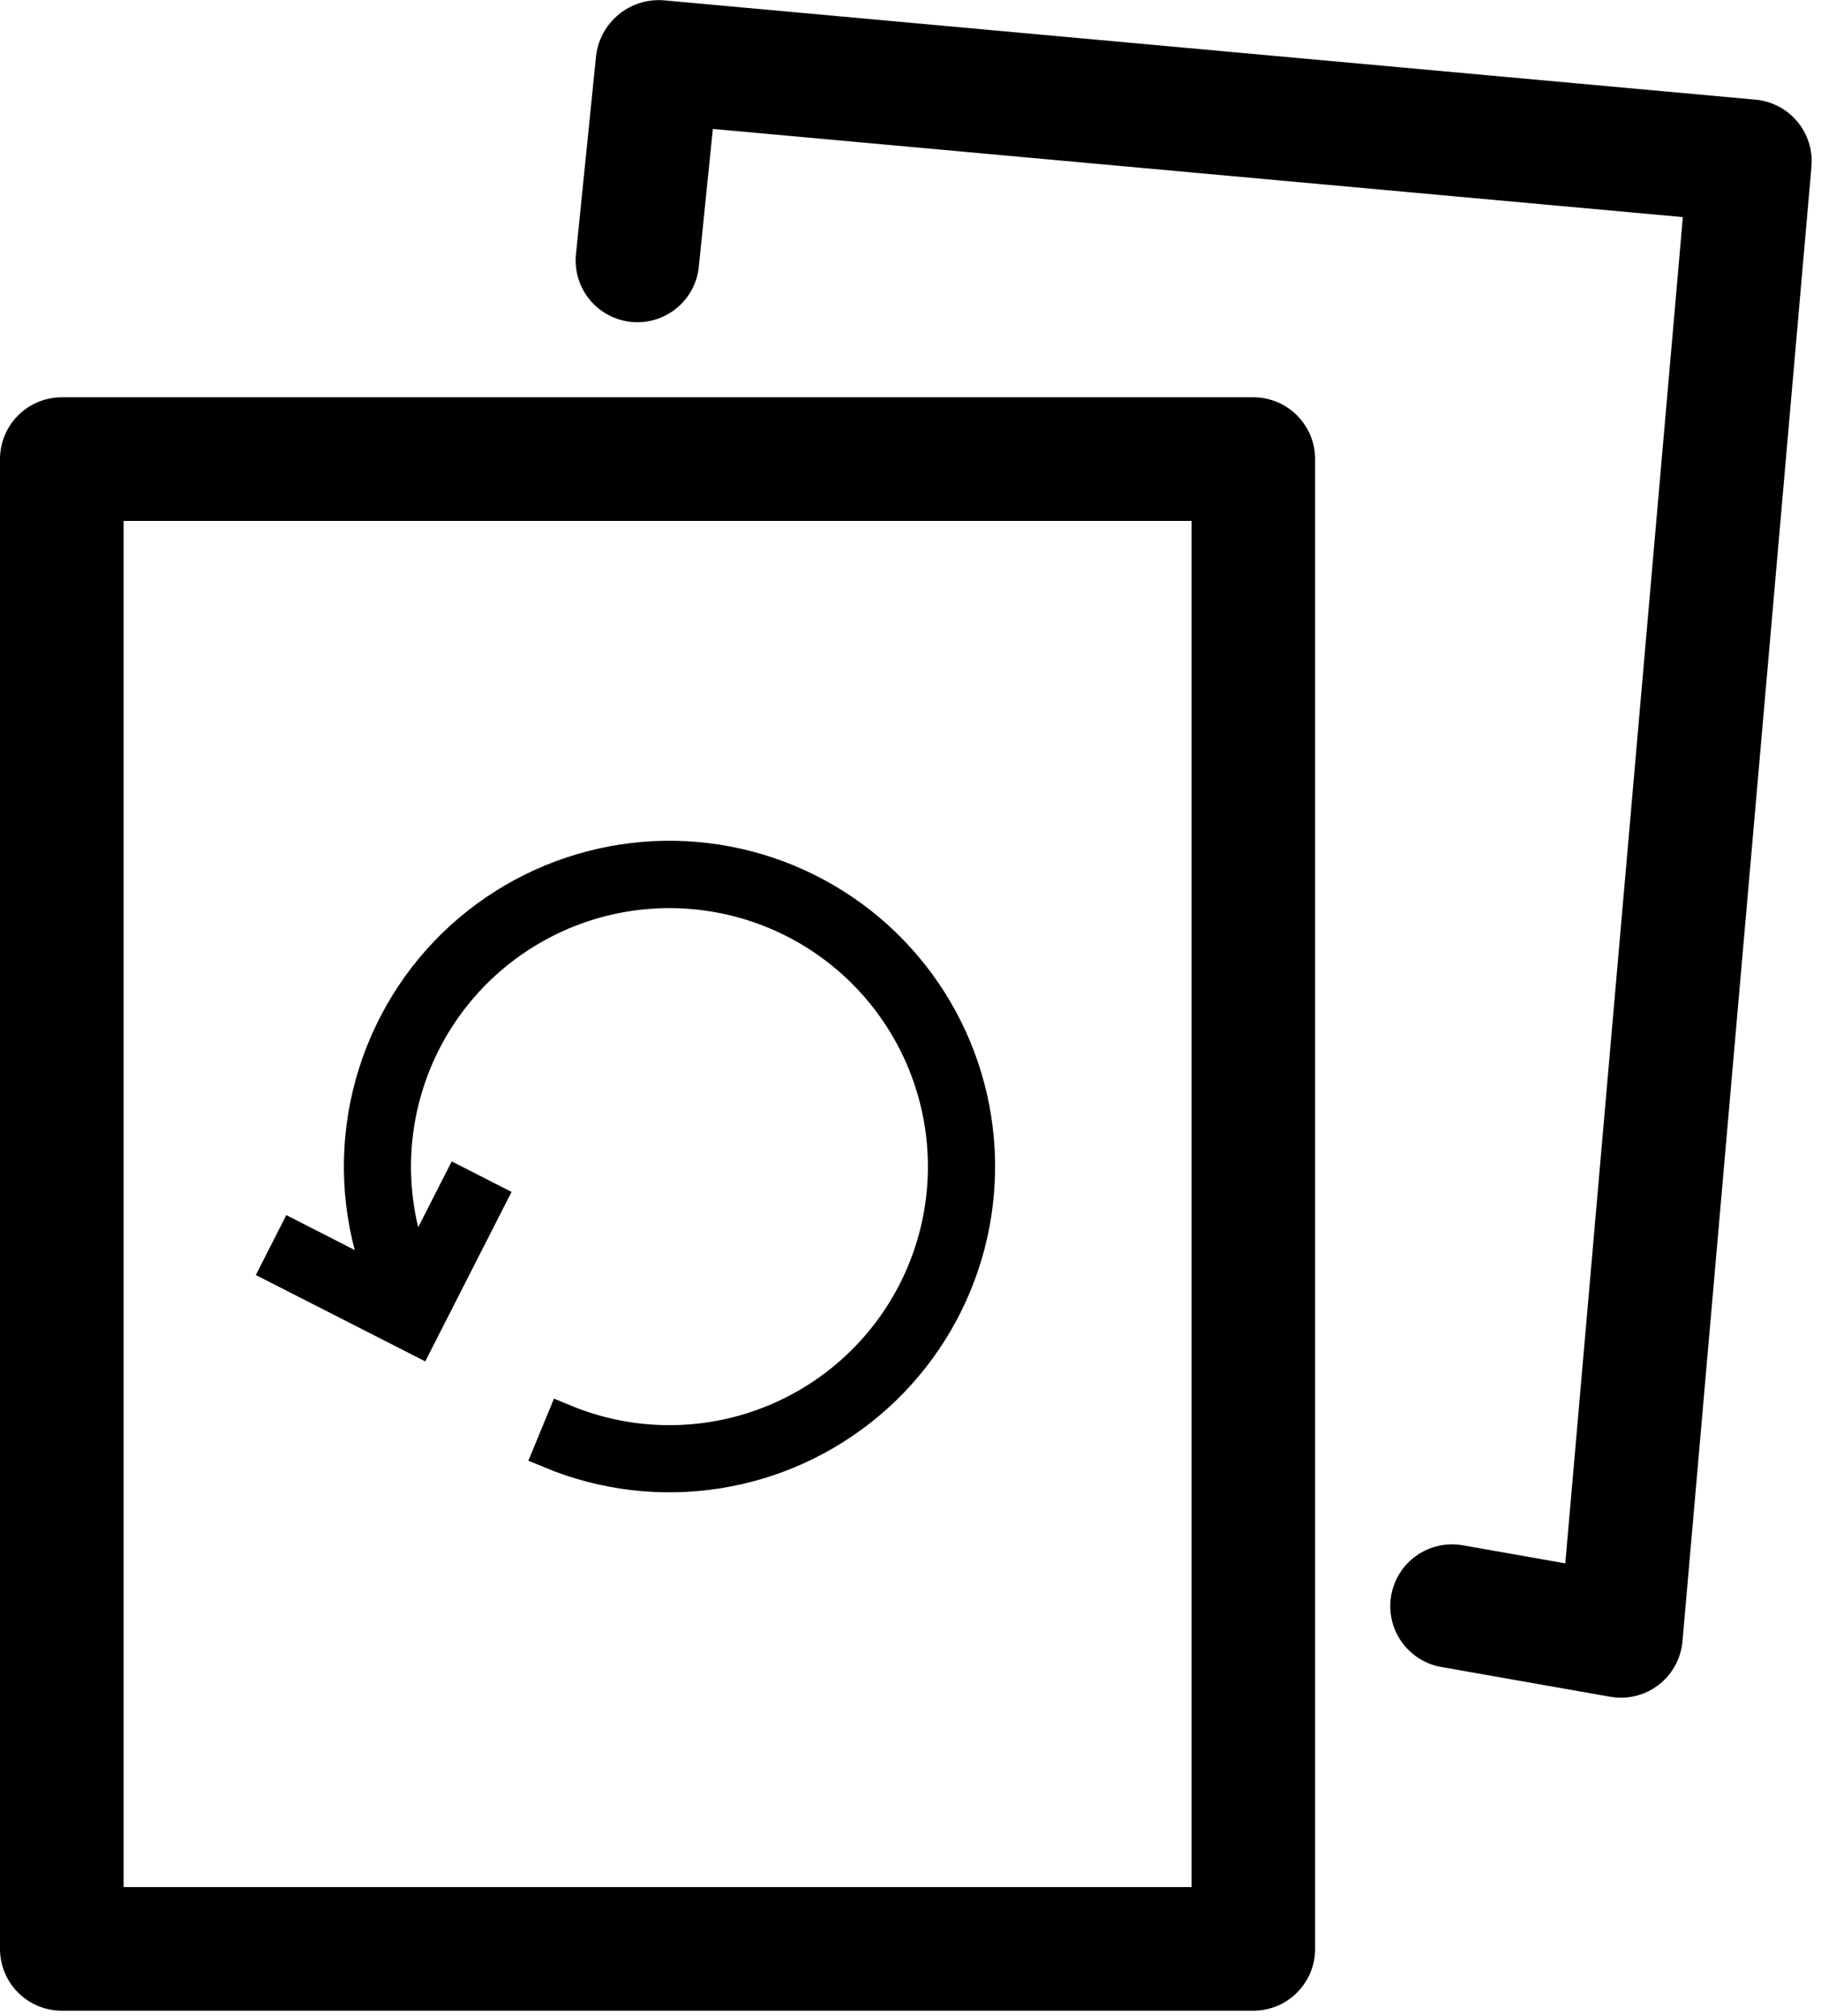 <svg width="75" height="83" viewBox="0 0 75 83" fill="none" xmlns="http://www.w3.org/2000/svg">
<g clip-path="url(#clip0_10928_135212)">
<path d="M51.62 16.859H2.545C2.276 16.859 2.01 16.912 1.762 17.014C1.514 17.117 1.289 17.268 1.099 17.458C0.909 17.648 0.758 17.873 0.655 18.121C0.553 18.369 0.5 18.635 0.5 18.904V80.247C0.5 80.516 0.553 80.782 0.655 81.03C0.758 81.278 0.909 81.503 1.099 81.693C1.289 81.883 1.514 82.034 1.762 82.137C2.01 82.239 2.276 82.292 2.545 82.292H51.62C51.889 82.292 52.155 82.239 52.403 82.137C52.651 82.034 52.876 81.883 53.066 81.693C53.256 81.503 53.407 81.278 53.51 81.03C53.612 80.782 53.665 80.516 53.665 80.247V18.904C53.665 18.635 53.612 18.369 53.51 18.121C53.407 17.873 53.256 17.648 53.066 17.458C52.876 17.268 52.651 17.117 52.403 17.014C52.155 16.912 51.889 16.859 51.62 16.859ZM49.575 78.203H4.59V20.949H49.575V78.203Z" fill="currentColor" stroke="currentColor"/>
<path d="M72.251 4.601L27.266 0.509C26.733 0.475 26.207 0.645 25.795 0.986C25.383 1.326 25.116 1.81 25.049 2.34L24.219 10.519C24.192 10.786 24.218 11.056 24.295 11.313C24.372 11.57 24.5 11.809 24.669 12.017C24.839 12.225 25.048 12.397 25.284 12.524C25.521 12.651 25.78 12.73 26.047 12.758C26.314 12.784 26.583 12.759 26.84 12.681C27.097 12.604 27.337 12.477 27.544 12.307C27.752 12.138 27.925 11.929 28.052 11.692C28.179 11.456 28.258 11.197 28.285 10.93L28.912 4.766L69.851 8.486L64.919 64.959L60.159 64.121C59.625 64.027 59.076 64.148 58.632 64.459C58.187 64.77 57.885 65.245 57.791 65.778C57.696 66.312 57.818 66.862 58.129 67.306C58.44 67.75 58.914 68.053 59.448 68.147L66.405 69.373C66.522 69.394 66.641 69.405 66.76 69.405C67.272 69.405 67.765 69.213 68.142 68.868C68.519 68.522 68.753 68.048 68.797 67.538L74.109 6.814C74.156 6.274 73.986 5.738 73.638 5.323C73.29 4.908 72.791 4.649 72.251 4.601Z" fill="currentColor" stroke="currentColor"/>
<path d="M18.16 39.559C16.551 41.352 15.485 43.566 15.087 45.942C14.69 48.319 14.977 50.759 15.915 52.978L12.12 51.042L11.545 52.172L17.187 55.047L20.06 49.405L18.933 48.83L17.077 52.474C16.049 50.043 15.897 47.331 16.647 44.8C17.396 42.27 19.001 40.078 21.188 38.599C23.374 37.12 26.005 36.446 28.633 36.692C31.261 36.937 33.722 38.088 35.596 39.946C37.47 41.805 38.641 44.256 38.908 46.882C39.176 49.507 38.524 52.145 37.063 54.343C35.603 56.541 33.424 58.164 30.9 58.935C28.376 59.706 25.662 59.577 23.223 58.569L22.74 59.74C24.885 60.625 27.232 60.904 29.525 60.545C31.818 60.187 33.968 59.206 35.741 57.709C37.514 56.212 38.842 54.256 39.579 52.055C40.316 49.855 40.434 47.494 39.921 45.231C39.407 42.968 38.281 40.889 36.667 39.222C35.052 37.555 33.011 36.364 30.765 35.779C28.519 35.193 26.156 35.236 23.933 35.903C21.71 36.57 19.713 37.834 18.16 39.559V39.559Z" fill="currentColor" stroke="currentColor" stroke-width="1.5"/>
</g>
<defs>
<clipPath id="clip0_10928_135212">
<rect width="74.62" height="82.793" fill="white"/>
</clipPath>
</defs>
</svg>
